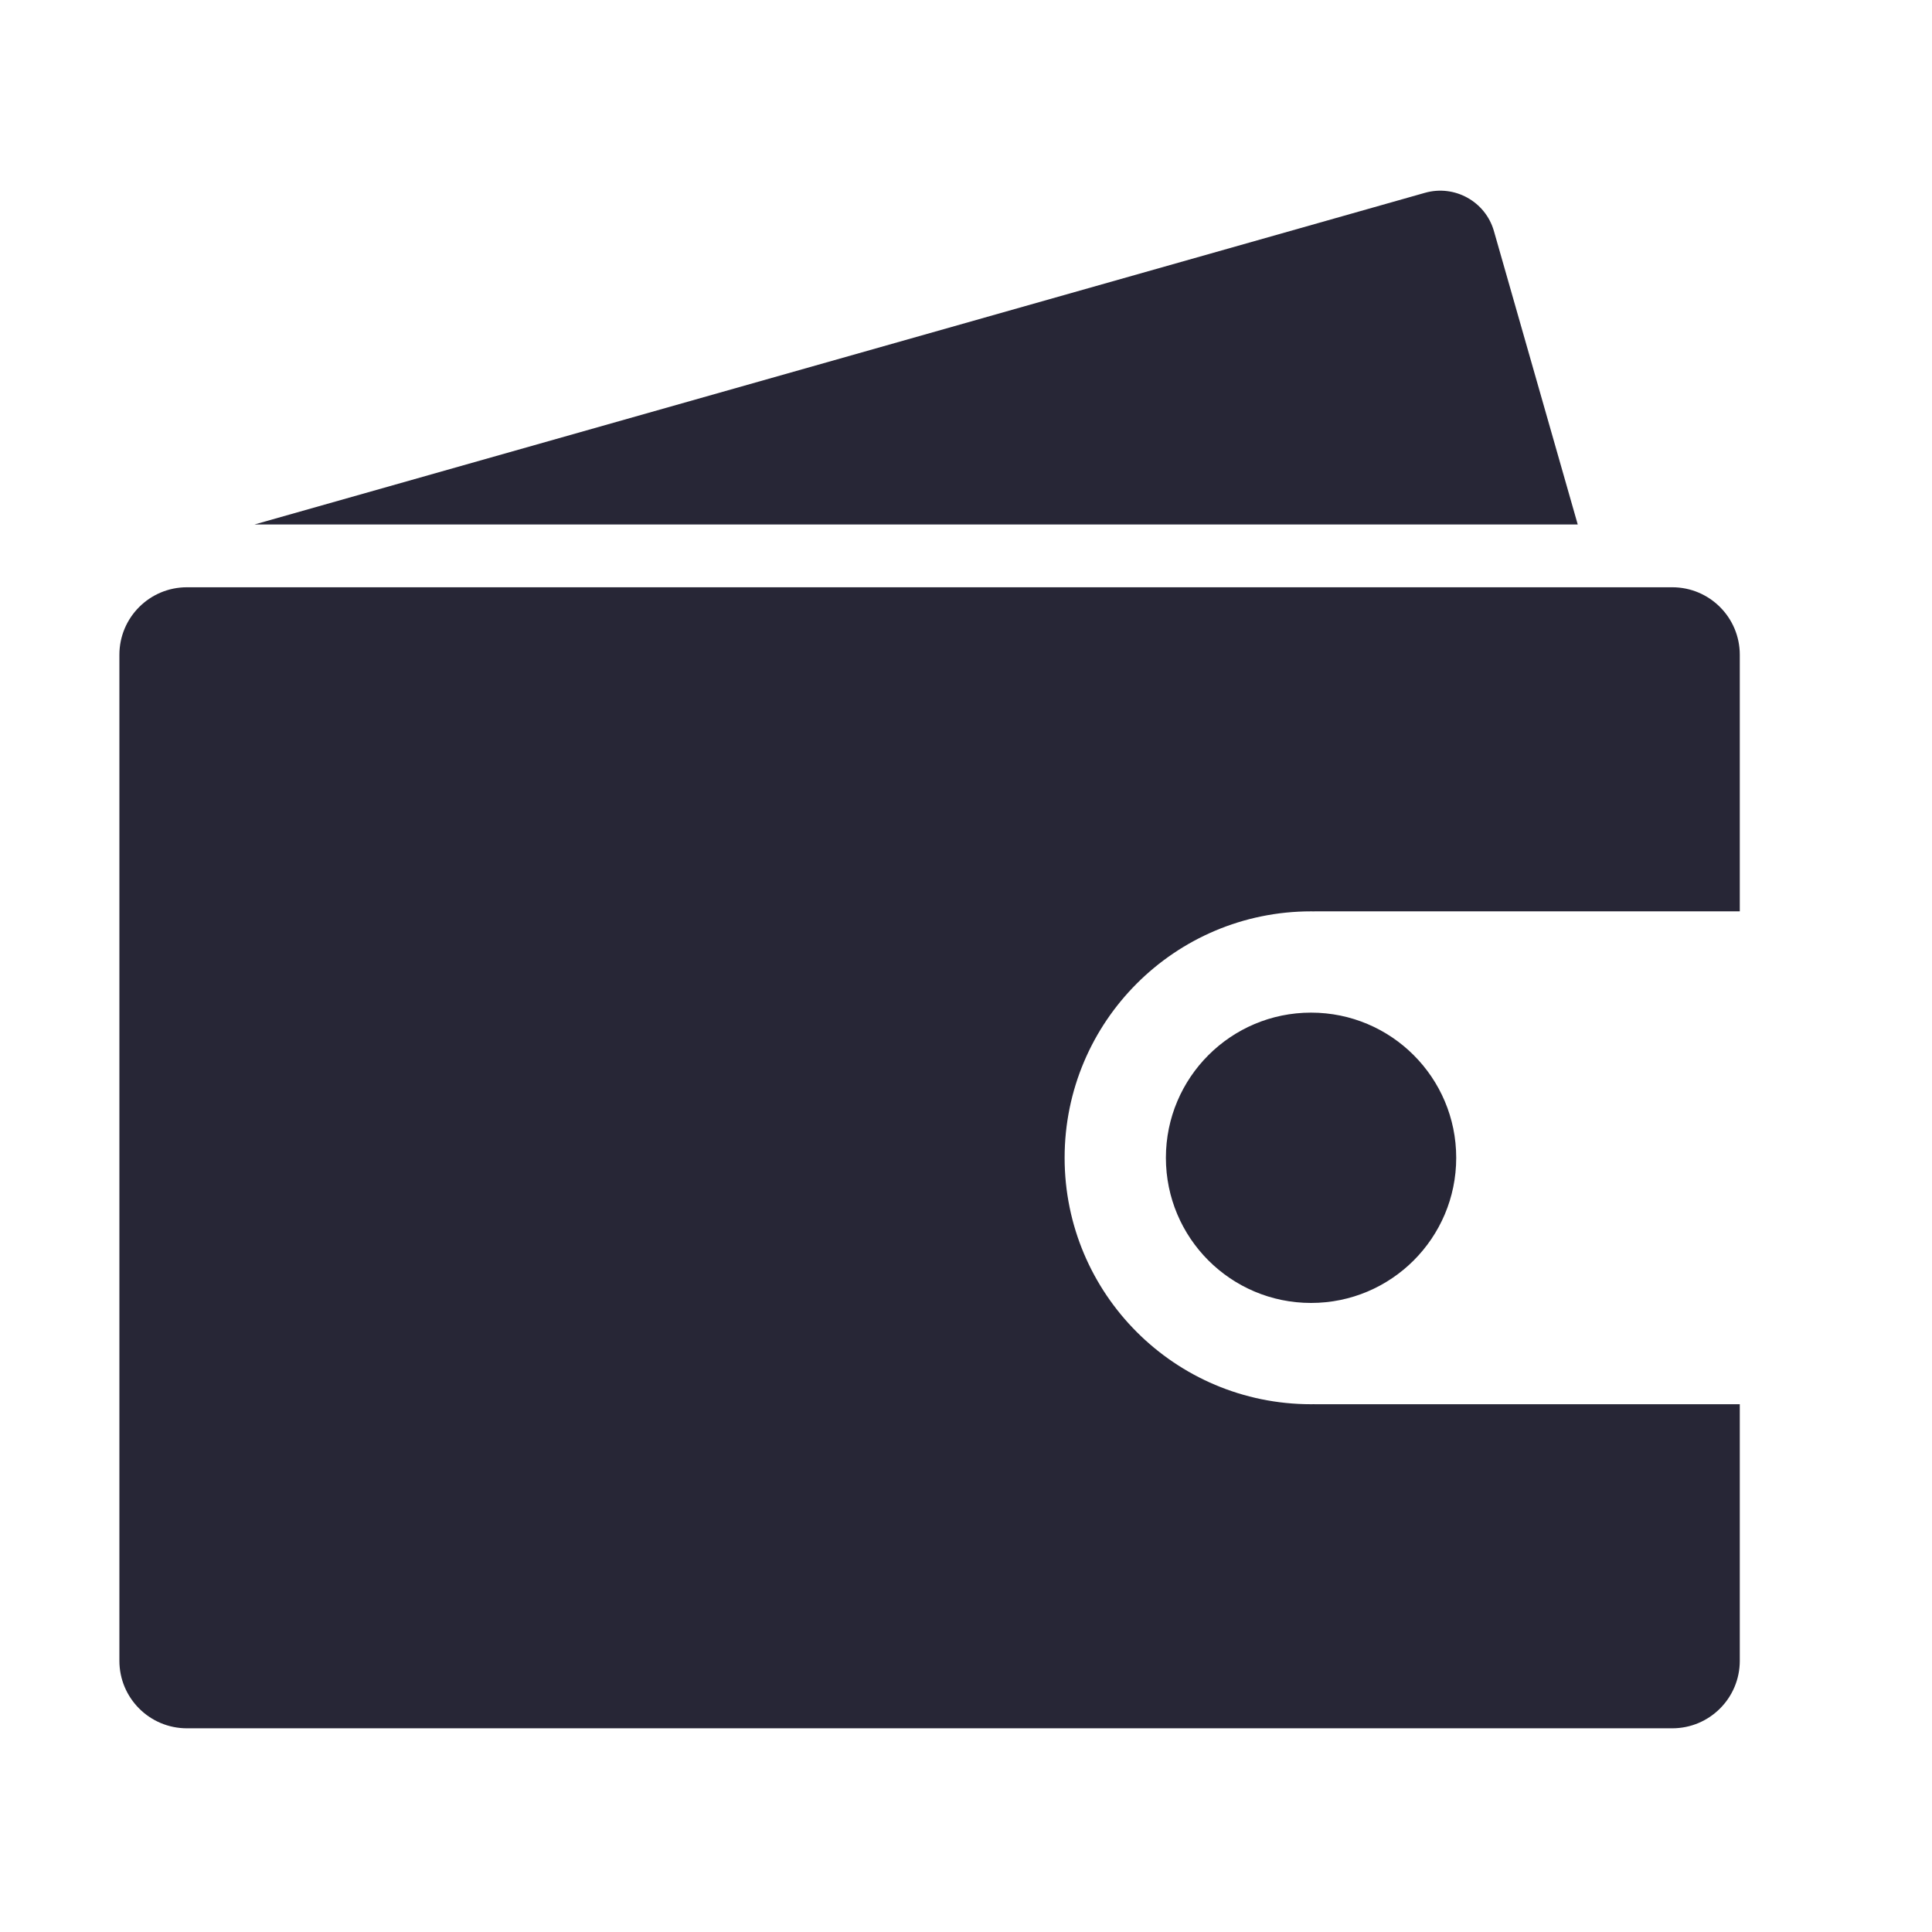 <?xml version="1.0" standalone="no"?><!DOCTYPE svg PUBLIC "-//W3C//DTD SVG 1.1//EN" "http://www.w3.org/Graphics/SVG/1.1/DTD/svg11.dtd"><svg t="1715226528755" class="icon" viewBox="0 0 1024 1024" version="1.1" xmlns="http://www.w3.org/2000/svg" p-id="10226" xmlns:xlink="http://www.w3.org/1999/xlink" width="200" height="200"><path d="M922.123 347.051c0-19.764-16.022-35.785-35.785-35.785L99.064 311.266c-19.764 0-35.785 16.021-35.785 35.785l0 533.199c0 19.763 16.021 35.785 35.785 35.785l787.273 0c19.763 0 35.785-16.022 35.785-35.785L922.123 744.267 696.676 744.267l0-0.023c-0.597 0.008-1.191 0.023-1.789 0.023-72.137 0-130.616-58.479-130.616-130.616s58.479-130.616 130.616-130.616c0.599 0 1.193 0.014 1.789 0.023l0-0.023 225.447 0L922.123 347.051zM617.949 613.651c0 42.492 34.447 76.938 76.938 76.938s76.938-34.447 76.938-76.938-34.447-76.938-76.938-76.938S617.949 571.159 617.949 613.651zM836.231 277.969l-44.422-155.504c-4.47-15.647-20.828-24.724-36.537-20.274L134.93 277.969 836.231 277.969z" fill="#272636" p-id="10227"></path></svg>